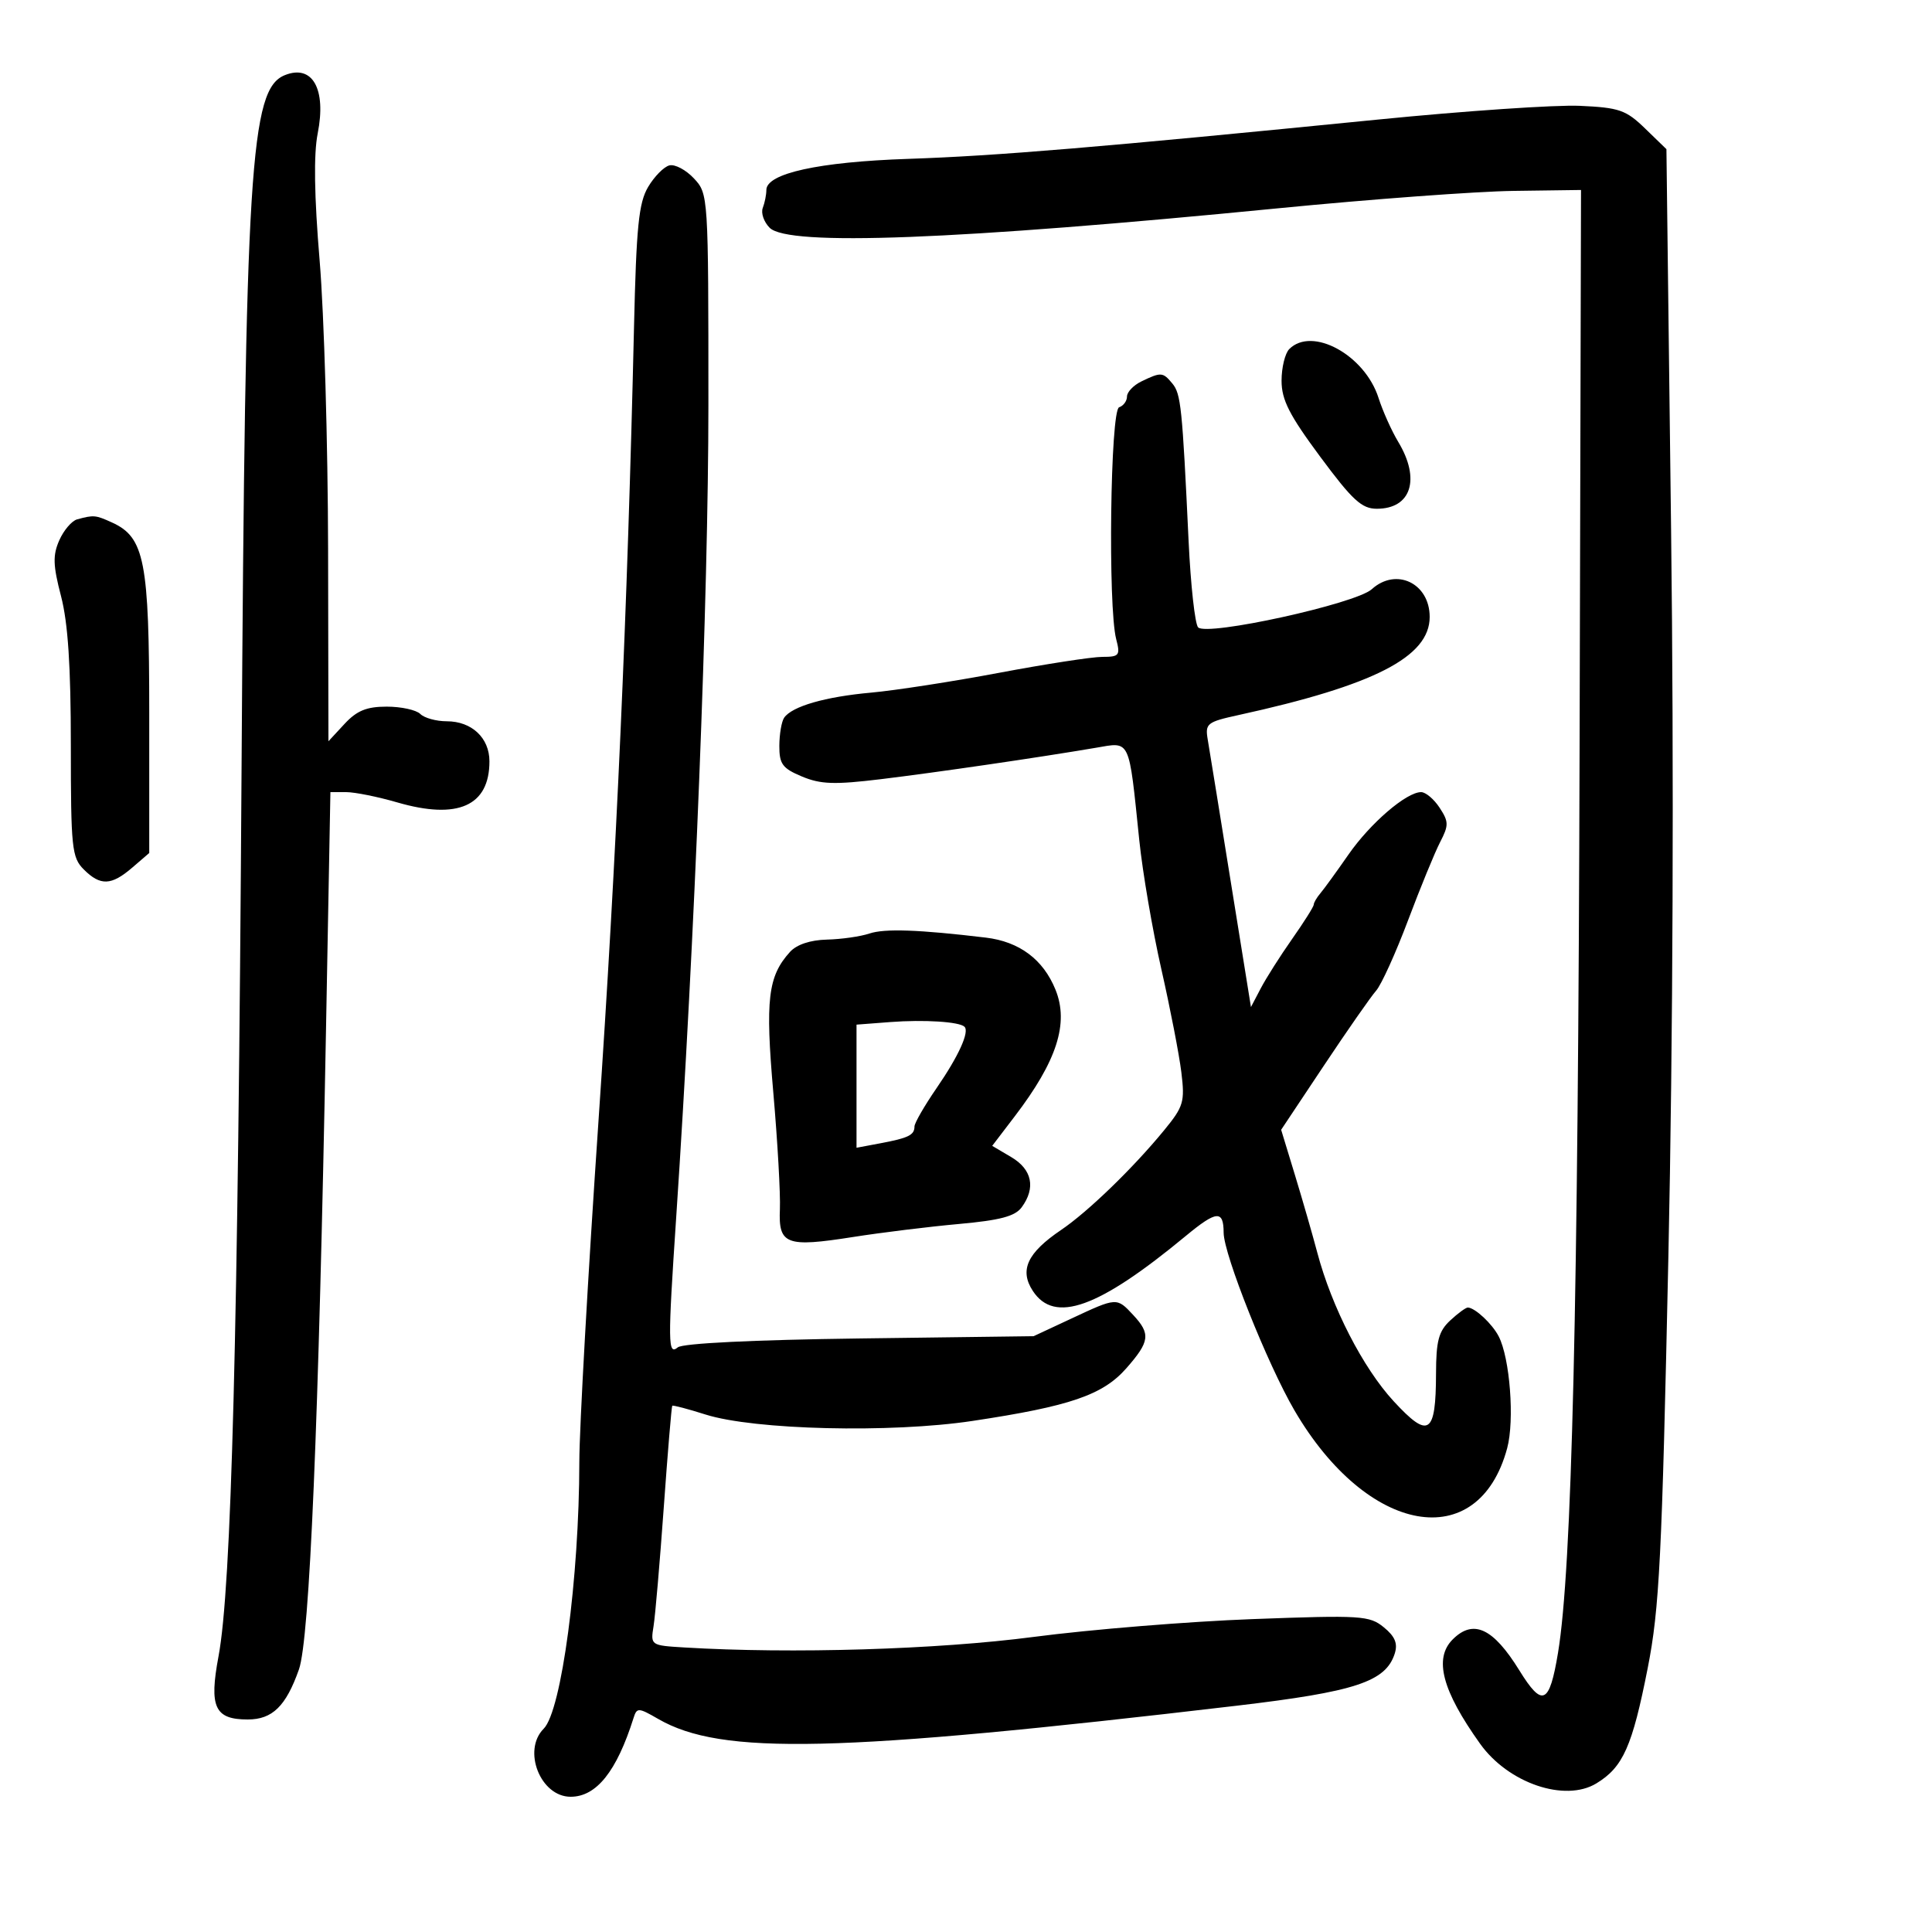 <svg xmlns="http://www.w3.org/2000/svg" width="300" height="300" viewBox="0 0 300 300" version="1.1">
	<path d="M 44.229 11.669 C 38.844 13.836, 38.094 25.870, 37.508 119.500 C 36.958 207.330, 35.941 246.483, 33.930 257.200 C 32.451 265.084, 33.338 267, 38.467 267 C 42.295 267, 44.404 264.940, 46.417 259.234 C 48.075 254.535, 49.486 221.181, 50.624 159.750 L 51.305 123 53.749 123 C 55.093 123, 58.662 123.718, 61.680 124.595 C 71.092 127.332, 76 125.147, 76 118.221 C 76 114.581, 73.250 112, 69.371 112 C 67.737 112, 65.889 111.489, 65.264 110.864 C 64.639 110.239, 62.295 109.727, 60.055 109.727 C 56.919 109.727, 55.409 110.346, 53.491 112.415 L 51 115.103 50.946 85.302 C 50.916 68.911, 50.327 48.755, 49.637 40.511 C 48.792 30.424, 48.693 23.950, 49.333 20.712 C 50.698 13.810, 48.516 9.944, 44.229 11.669 M 214 18.563 C 170.718 22.873, 154.795 24.205, 141 24.670 C 127.140 25.136, 119 26.924, 119 29.501 C 119 30.235, 118.749 31.490, 118.442 32.289 C 118.136 33.088, 118.618 34.475, 119.514 35.371 C 122.407 38.264, 148.319 37.270, 198.500 32.341 C 212.800 30.936, 229.225 29.722, 235 29.643 L 245.500 29.500 245.278 115.753 C 245.054 203.065, 244.088 243.633, 241.924 256.668 C 240.594 264.680, 239.505 265.171, 235.922 259.374 C 231.853 252.790, 228.779 251.364, 225.571 254.571 C 222.618 257.525, 223.927 262.506, 229.829 270.769 C 234.204 276.895, 243.001 279.894, 247.885 276.924 C 252.033 274.401, 253.461 271.192, 255.860 258.999 C 257.674 249.775, 258.064 242.002, 259.068 195 C 259.782 161.585, 259.939 119.287, 259.487 82.331 L 258.762 23.162 255.451 19.953 C 252.480 17.073, 251.438 16.711, 245.320 16.433 C 241.569 16.263, 227.475 17.222, 214 18.563 M 103.944 25.682 C 103.089 25.896, 101.600 27.408, 100.635 29.040 C 99.181 31.501, 98.808 35.215, 98.449 50.755 C 97.429 94.992, 95.717 133.290, 92.937 174 C 91.304 197.925, 89.963 221.775, 89.958 227 C 89.940 245.053, 87.188 265.669, 84.429 268.428 C 81.069 271.788, 83.918 279, 88.606 279 C 92.616 279, 95.757 275.066, 98.379 266.762 C 98.894 265.131, 99.129 265.141, 102.214 266.922 C 112.017 272.581, 129.899 272.172, 192 264.866 C 210.465 262.694, 215.187 261.137, 216.575 256.762 C 217.072 255.198, 216.616 254.103, 214.877 252.685 C 212.648 250.865, 211.383 250.786, 194.500 251.413 C 184.600 251.781, 169.300 253.026, 160.500 254.180 C 145.540 256.142, 122.919 256.825, 106.252 255.817 C 101.033 255.502, 101.006 255.483, 101.485 252.500 C 101.750 250.850, 102.465 242.525, 103.075 234 C 103.684 225.475, 104.276 218.404, 104.388 218.287 C 104.501 218.169, 106.822 218.780, 109.547 219.644 C 117.110 222.043, 138.309 222.554, 151 220.643 C 166.169 218.360, 171.248 216.620, 174.906 212.454 C 178.545 208.310, 178.696 207.124, 175.961 204.189 C 173.403 201.443, 173.439 201.441, 166.371 204.742 L 160.500 207.483 133.500 207.835 C 117.011 208.050, 106.013 208.588, 105.250 209.216 C 103.705 210.487, 103.683 208.695, 105.001 189 C 107.869 146.159, 110 92.399, 110 62.899 C 110 30.278, 109.989 30.099, 107.750 27.701 C 106.513 26.376, 104.800 25.467, 103.944 25.682 M 200.200 54.200 C 199.540 54.860, 199 57.071, 199 59.113 C 199 62.086, 200.196 64.440, 204.996 70.913 C 210.014 77.681, 211.449 79, 213.796 79 C 219.134 79, 220.607 74.403, 217.121 68.618 C 216.088 66.903, 214.708 63.827, 214.055 61.783 C 211.925 55.121, 203.753 50.647, 200.200 54.200 M 177.250 59.220 C 176.012 59.817, 175 60.874, 175 61.569 C 175 62.265, 174.450 63.017, 173.778 63.241 C 172.412 63.696, 172.024 94.271, 173.322 99.250 C 173.981 101.780, 173.807 102, 171.153 102 C 169.566 102, 162.371 103.111, 155.165 104.469 C 147.958 105.827, 139.011 107.213, 135.281 107.549 C 128.143 108.191, 122.995 109.675, 121.765 111.443 C 121.361 112.024, 121.024 113.985, 121.015 115.801 C 121.002 118.639, 121.495 119.309, 124.527 120.576 C 127.434 121.791, 129.587 121.864, 136.777 120.991 C 145.449 119.939, 161.247 117.632, 170.169 116.114 C 175.593 115.191, 175.255 114.470, 176.910 130.500 C 177.421 135.450, 178.962 144.450, 180.334 150.500 C 181.707 156.550, 183.104 163.750, 183.439 166.500 C 184 171.100, 183.787 171.819, 180.774 175.494 C 175.944 181.386, 168.945 188.160, 164.760 190.992 C 159.512 194.545, 158.267 197.233, 160.378 200.455 C 163.745 205.592, 170.568 203.139, 184.127 191.918 C 188.915 187.956, 189.995 187.864, 190.007 191.417 C 190.019 194.782, 196.816 211.836, 201.004 219.008 C 212.321 238.384, 229.572 241.445, 234.035 224.870 C 235.199 220.546, 234.462 210.874, 232.711 207.500 C 231.703 205.557, 229.074 203.096, 227.939 203.032 C 227.630 203.014, 226.392 203.918, 225.189 205.039 C 223.395 206.710, 222.997 208.199, 222.985 213.289 C 222.961 222.766, 221.855 223.487, 216.404 217.578 C 211.646 212.420, 206.785 202.958, 204.547 194.500 C 203.820 191.750, 202.260 186.334, 201.080 182.465 L 198.936 175.431 205.573 165.465 C 209.223 159.984, 212.872 154.751, 213.681 153.836 C 214.491 152.921, 216.719 148.013, 218.633 142.929 C 220.546 137.845, 222.791 132.372, 223.621 130.766 C 224.976 128.147, 224.967 127.599, 223.542 125.424 C 222.669 124.091, 221.377 123, 220.671 123 C 218.381 123, 212.770 127.828, 209.373 132.721 C 207.549 135.349, 205.593 138.044, 205.028 138.708 C 204.463 139.372, 204 140.164, 204 140.468 C 204 140.772, 202.491 143.167, 200.647 145.791 C 198.802 148.416, 196.608 151.870, 195.771 153.468 L 194.248 156.374 193.131 149.437 C 188.860 122.920, 187.935 117.200, 187.536 114.839 C 187.114 112.349, 187.418 112.106, 192.293 111.039 C 213.372 106.426, 222 102, 222 95.799 C 222 90.559, 216.792 88.068, 213.004 91.496 C 210.507 93.757, 187.414 98.828, 186.044 97.418 C 185.554 96.913, 184.888 90.875, 184.564 84 C 183.584 63.192, 183.373 61.155, 182.040 59.548 C 180.563 57.769, 180.297 57.751, 177.250 59.220 M 11.981 80.645 C 11.146 80.872, 9.898 82.333, 9.208 83.891 C 8.178 86.219, 8.226 87.771, 9.477 92.573 C 10.557 96.719, 11 103.451, 11 115.710 C 11 131.667, 11.154 133.154, 13 135 C 15.585 137.585, 17.280 137.523, 20.531 134.727 L 23.174 132.454 23.174 110.811 C 23.174 87.146, 22.453 83.439, 17.405 81.139 C 14.834 79.967, 14.564 79.943, 11.981 80.645 M 135 144.958 C 133.625 145.421, 130.657 145.845, 128.405 145.900 C 125.819 145.963, 123.705 146.669, 122.667 147.815 C 119.241 151.601, 118.816 155.185, 120.079 169.655 C 120.743 177.270, 121.203 185.420, 121.102 187.766 C 120.865 193.260, 122.060 193.716, 132.432 192.086 C 136.870 191.388, 144.282 190.476, 148.904 190.059 C 155.321 189.480, 157.625 188.865, 158.654 187.459 C 160.858 184.444, 160.264 181.587, 157.034 179.679 L 154.069 177.927 157.577 173.331 C 164.122 164.757, 166.008 158.894, 163.899 153.684 C 161.995 148.982, 158.298 146.217, 153.078 145.592 C 142.687 144.348, 137.364 144.161, 135 144.958 M 138.250 158.704 L 133 159.105 133 168.664 L 133 178.223 136.742 177.521 C 141.073 176.708, 142 176.249, 142 174.917 C 142 174.386, 143.548 171.701, 145.441 168.949 C 148.856 163.985, 150.564 160.230, 149.768 159.435 C 148.986 158.653, 143.494 158.304, 138.250 158.704" stroke="none" fill="black" fill-rule="evenodd"/>
</svg>
